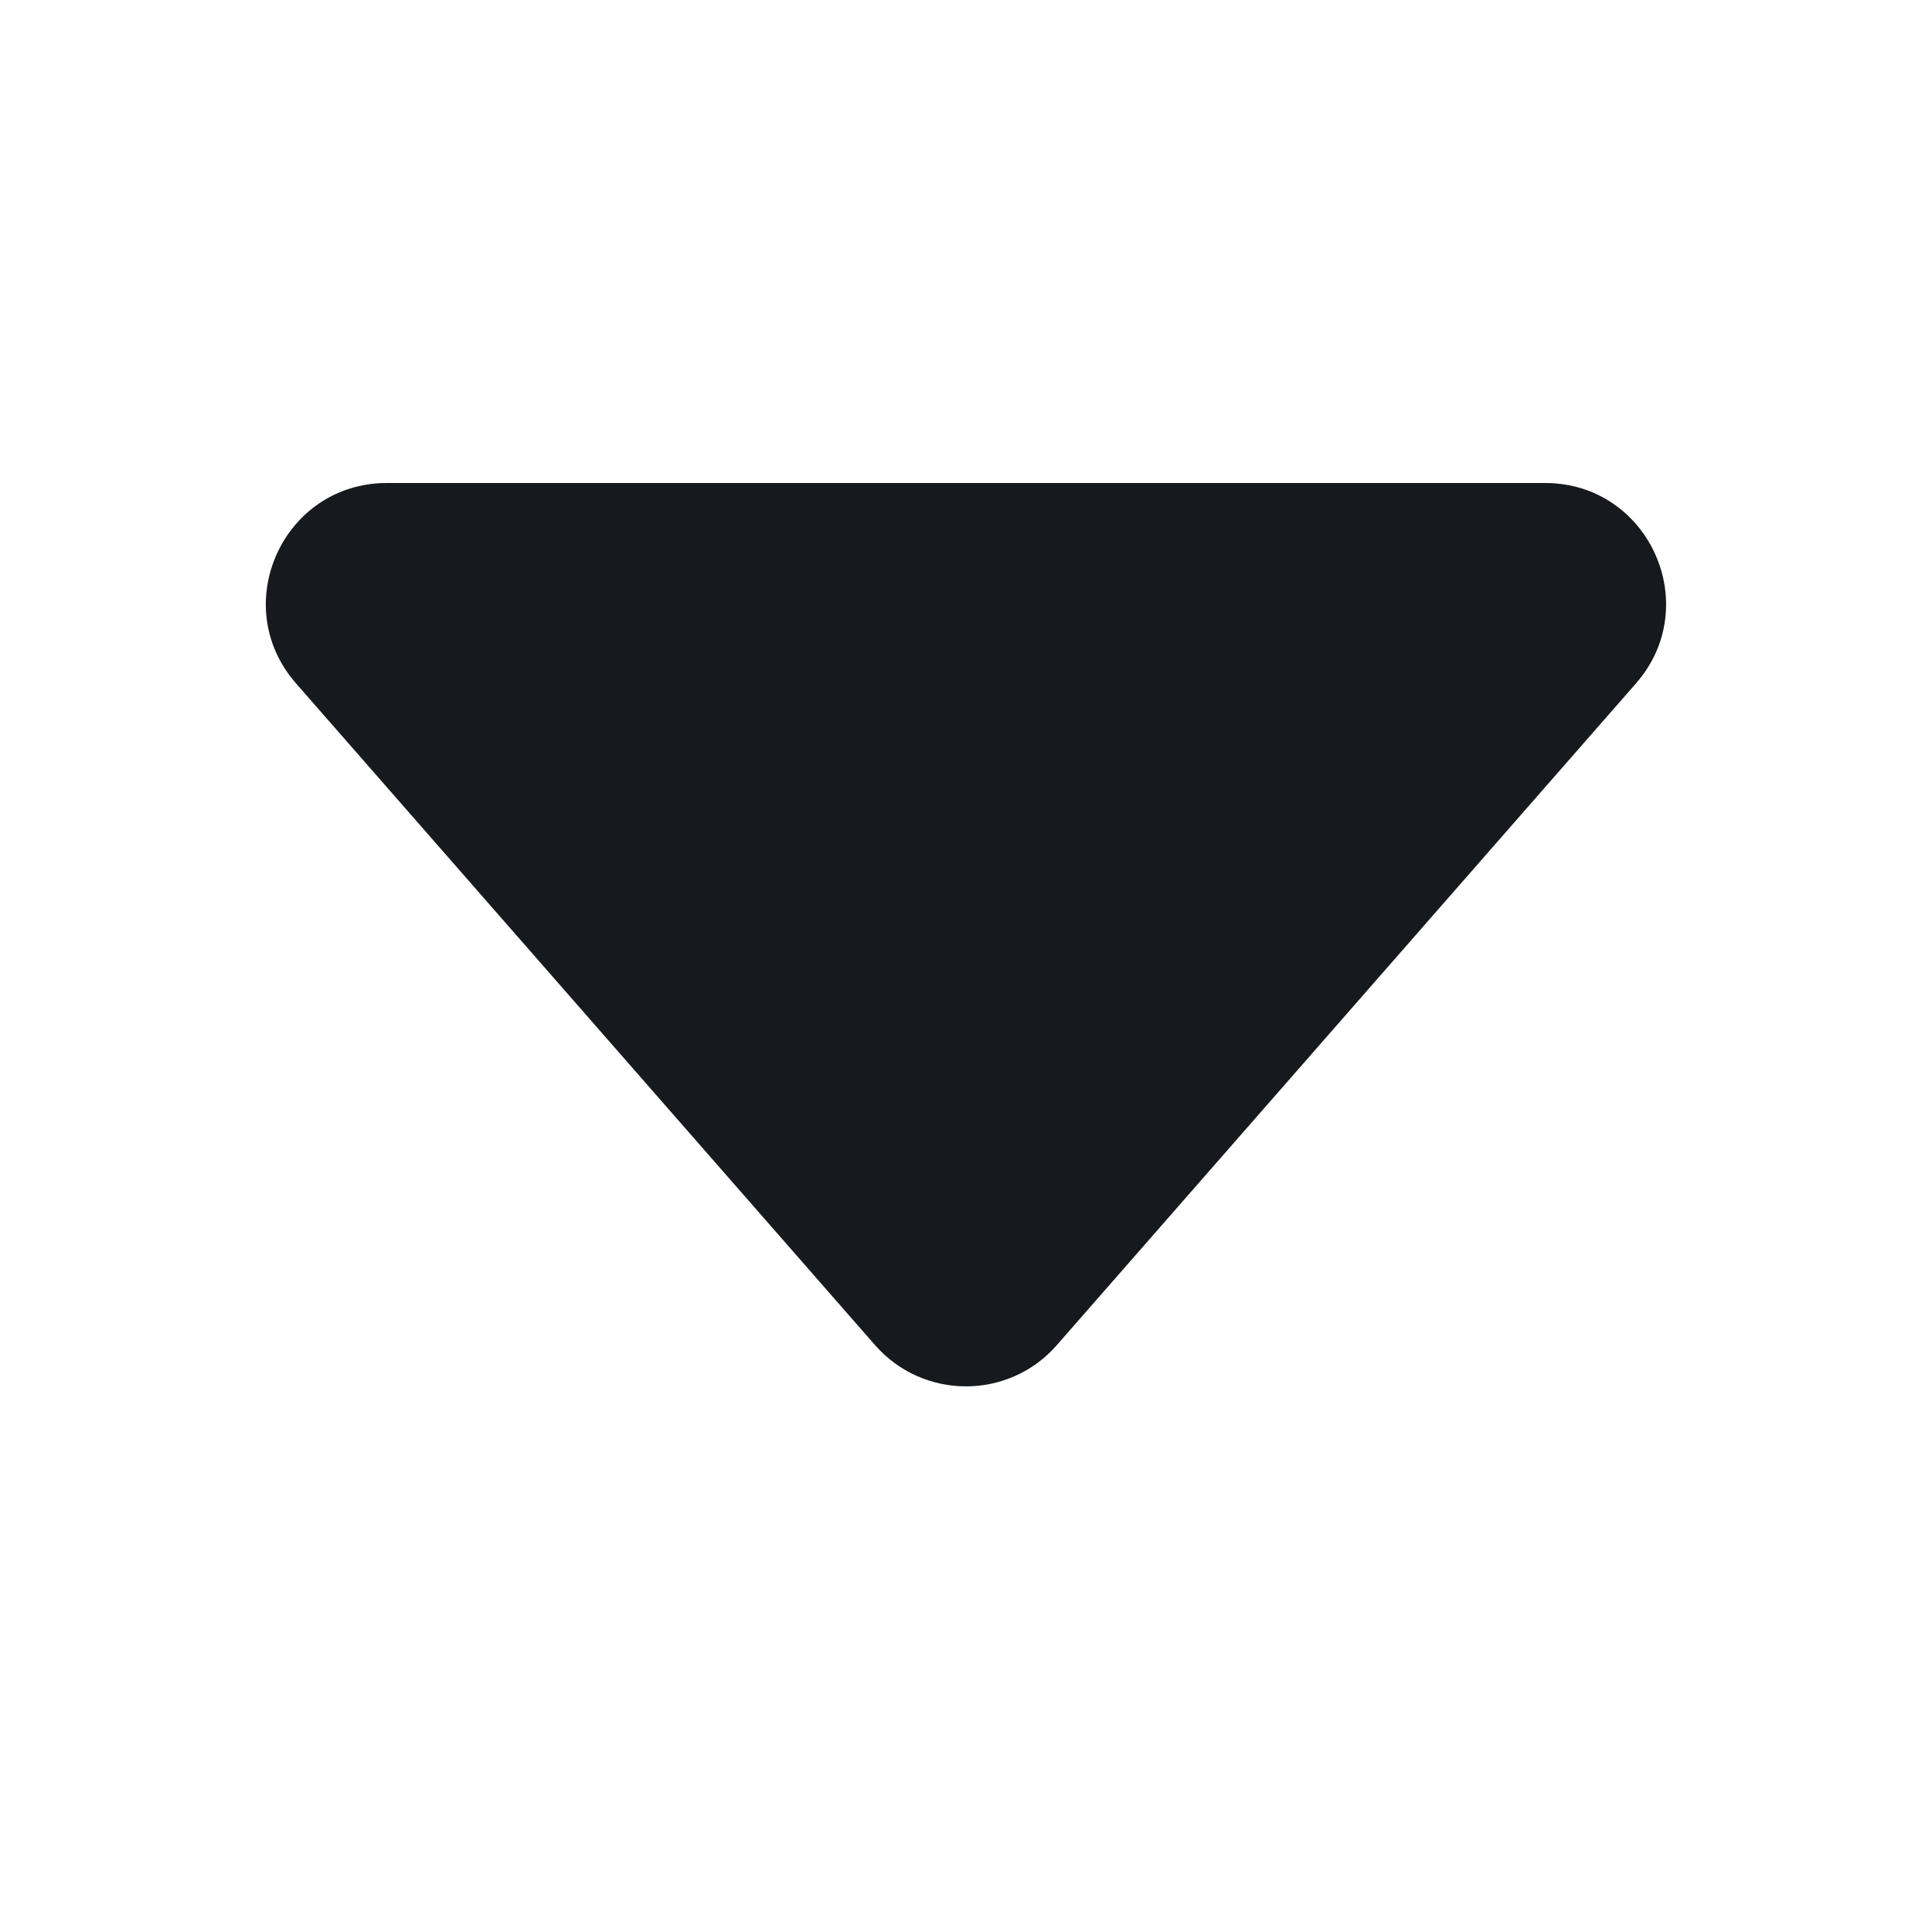 <svg width="16" height="16" viewBox="0 0 16 16" fill="none" xmlns="http://www.w3.org/2000/svg">
<path d="M7.247 11.14L2.451 5.659C1.885 5.012 2.344 4 3.204 4H12.796C13.655 4 14.114 5.012 13.549 5.659L8.752 11.14C8.354 11.595 7.646 11.595 7.247 11.14Z" fill="#16191D"/>
</svg>
